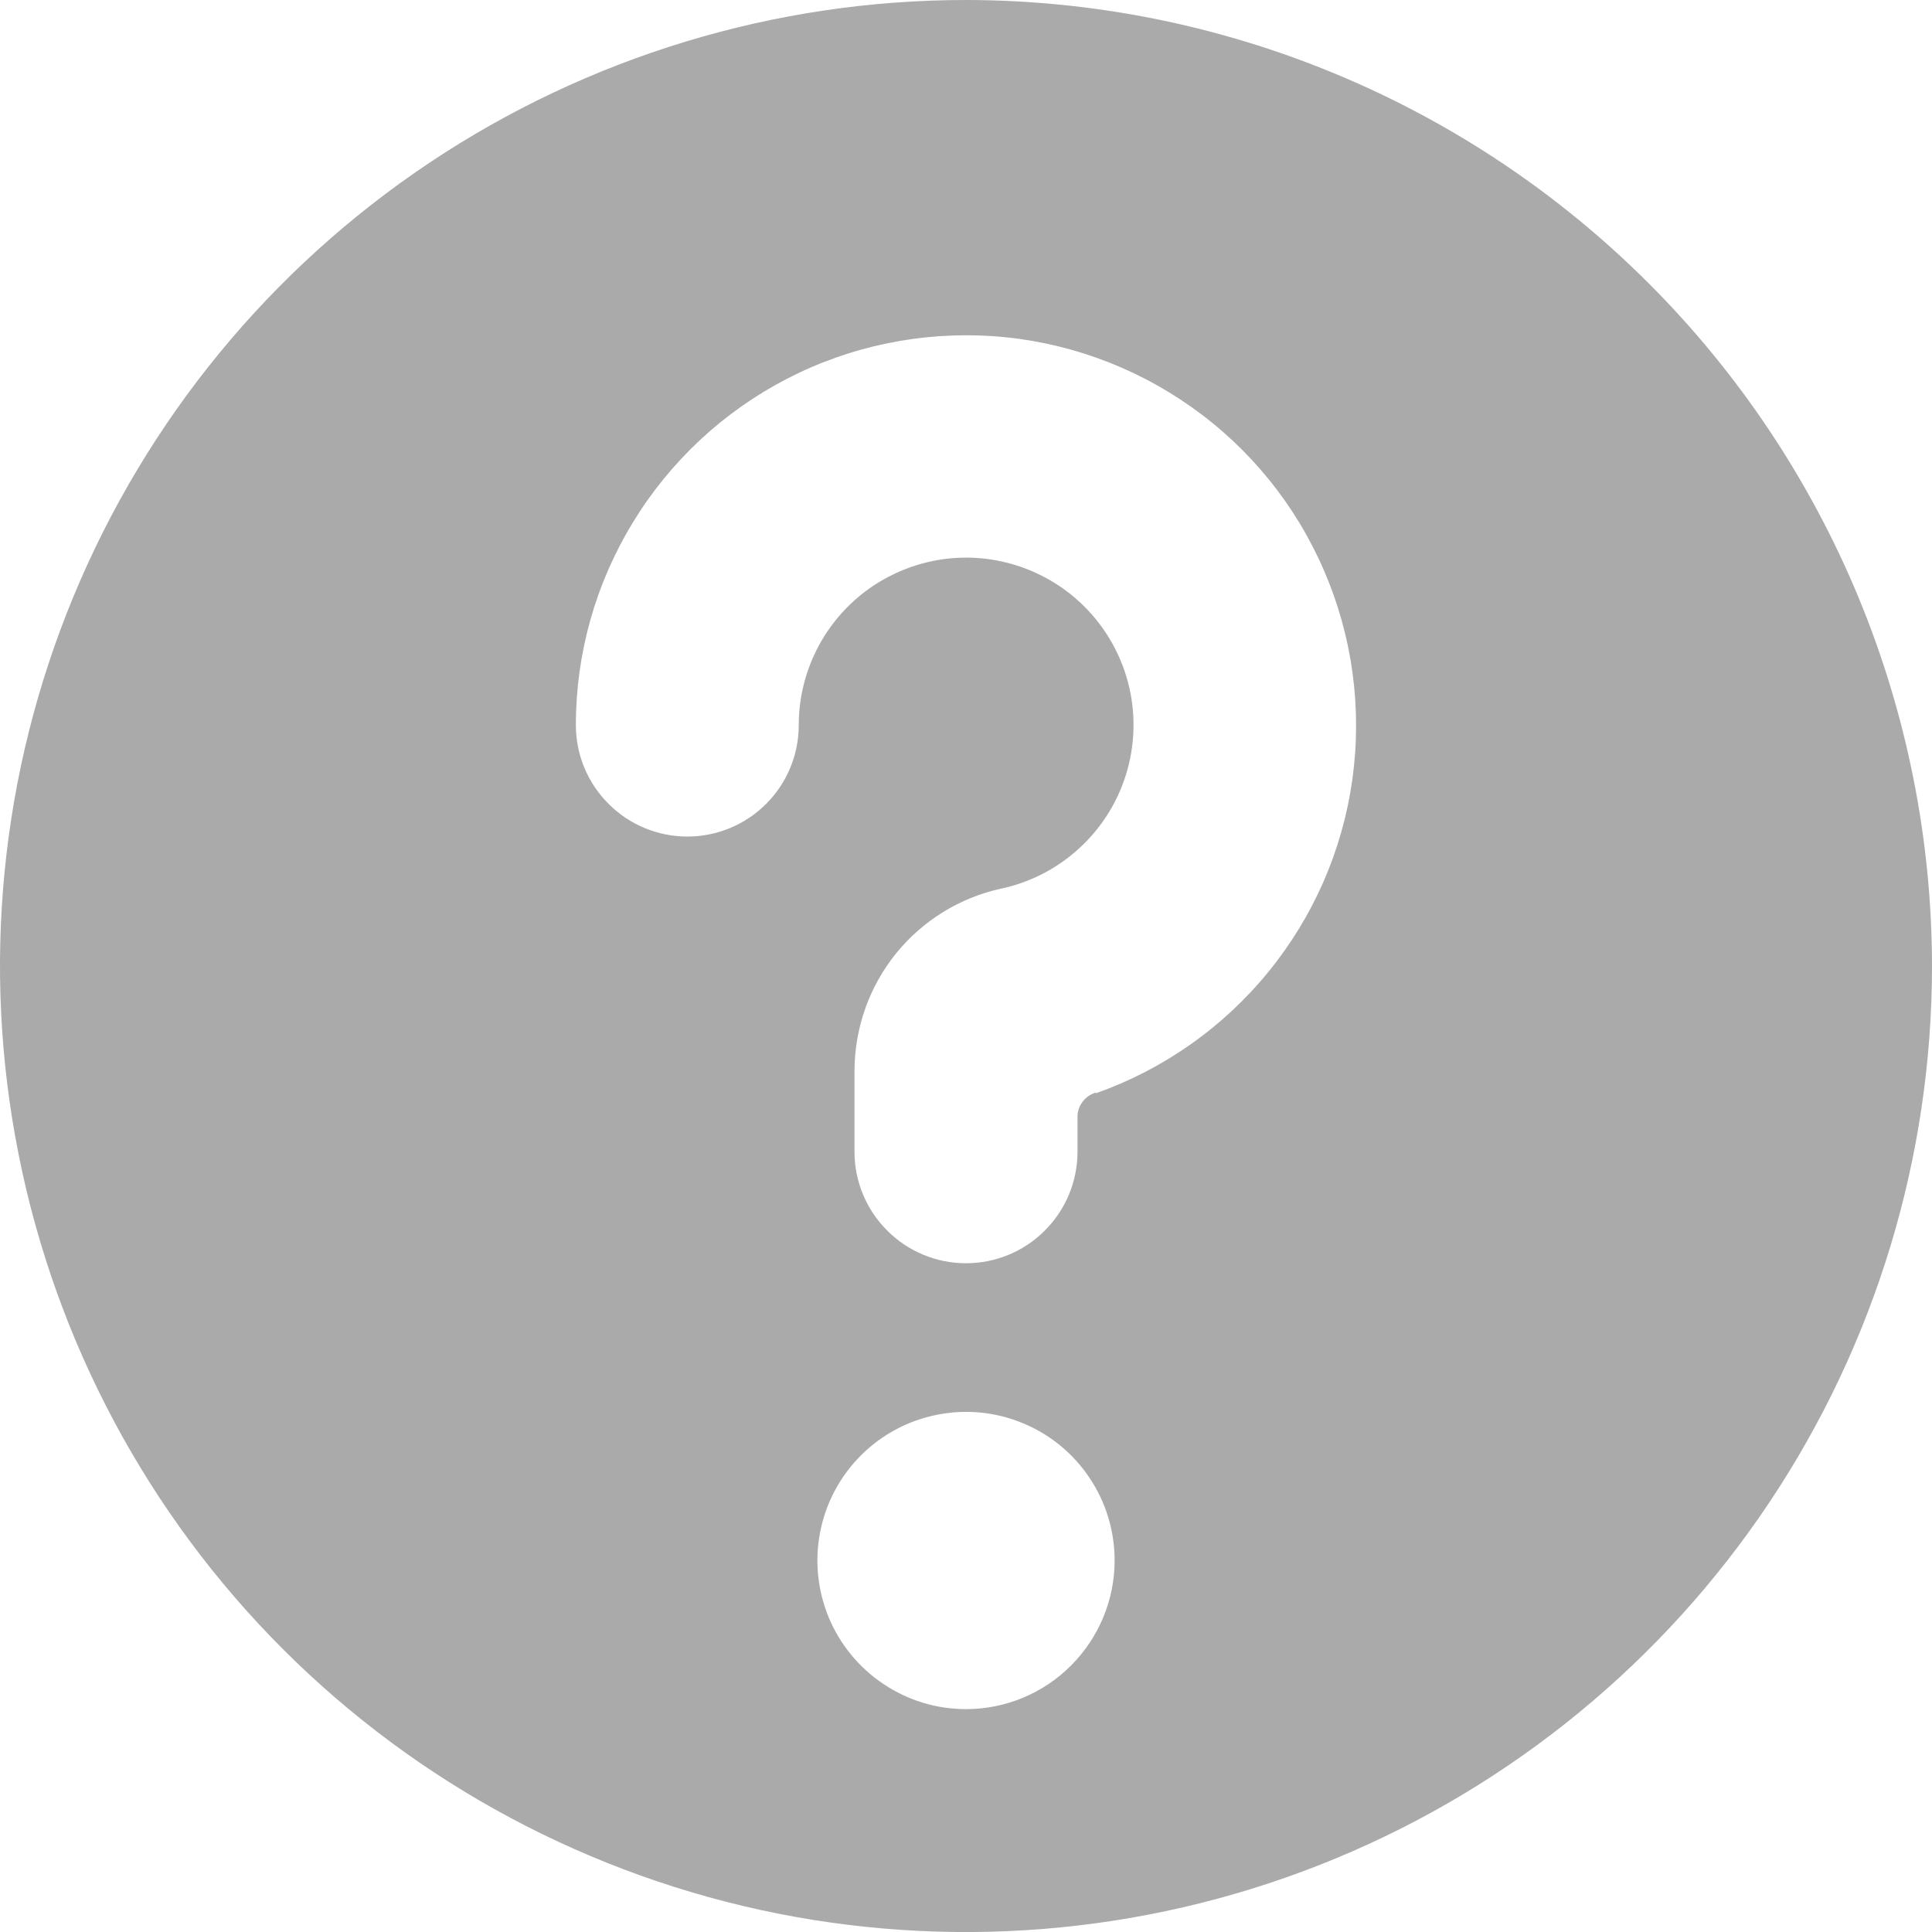 <?xml version="1.0" encoding="UTF-8"?>
<svg width="14" height="14" viewBox="0 0 14 14" fill="none" xmlns="http://www.w3.org/2000/svg">
  <path d="M7 0C5.616 0 4.262 0.411 3.111 1.18C1.96 1.949 1.063 3.042 0.533 4.321C0.003 5.6 -0.136 7.008 0.135 8.366C0.405 9.723 1.071 10.971 2.05 11.95C3.029 12.929 4.277 13.595 5.634 13.866C6.992 14.136 8.4 13.997 9.679 13.467C10.958 12.937 12.051 12.04 12.82 10.889C13.589 9.738 14 8.384 14 7C13.998 5.144 13.259 3.365 11.947 2.053C10.635 0.741 8.856 0.002 7 0ZM7 12.385C6.787 12.385 6.579 12.322 6.402 12.203C6.225 12.085 6.087 11.917 6.005 11.72C5.924 11.523 5.902 11.306 5.944 11.098C5.985 10.889 6.088 10.697 6.239 10.546C6.389 10.396 6.581 10.293 6.79 10.252C6.999 10.21 7.215 10.231 7.412 10.313C7.609 10.394 7.777 10.532 7.895 10.709C8.014 10.886 8.077 11.095 8.077 11.308C8.077 11.593 7.963 11.867 7.761 12.069C7.56 12.271 7.286 12.385 7 12.385ZM7.939 7.918C7.901 7.929 7.867 7.953 7.844 7.985C7.82 8.017 7.807 8.056 7.808 8.096V8.346C7.808 8.56 7.723 8.766 7.571 8.917C7.42 9.069 7.214 9.154 7 9.154C6.786 9.154 6.58 9.069 6.429 8.917C6.277 8.766 6.192 8.56 6.192 8.346V7.754C6.194 7.446 6.3 7.148 6.493 6.909C6.687 6.67 6.956 6.504 7.256 6.439C7.48 6.391 7.686 6.28 7.849 6.12C8.013 5.96 8.128 5.757 8.181 5.534C8.234 5.311 8.223 5.078 8.149 4.862C8.075 4.645 7.941 4.454 7.763 4.31C7.584 4.166 7.369 4.076 7.142 4.049C6.915 4.022 6.684 4.061 6.478 4.16C6.271 4.258 6.097 4.414 5.975 4.607C5.853 4.801 5.788 5.025 5.788 5.254C5.788 5.469 5.703 5.674 5.552 5.825C5.4 5.977 5.195 6.062 4.981 6.062C4.767 6.062 4.561 5.977 4.41 5.825C4.258 5.674 4.173 5.469 4.173 5.254C4.173 4.736 4.316 4.228 4.586 3.786C4.856 3.343 5.242 2.983 5.702 2.745C6.162 2.507 6.679 2.401 7.196 2.436C7.713 2.472 8.21 2.65 8.633 2.949C9.056 3.248 9.389 3.658 9.594 4.134C9.8 4.609 9.871 5.132 9.8 5.646C9.729 6.159 9.518 6.643 9.19 7.044C8.863 7.445 8.431 7.749 7.942 7.922L7.939 7.918Z" fill="#AAAAAA" />
</svg>